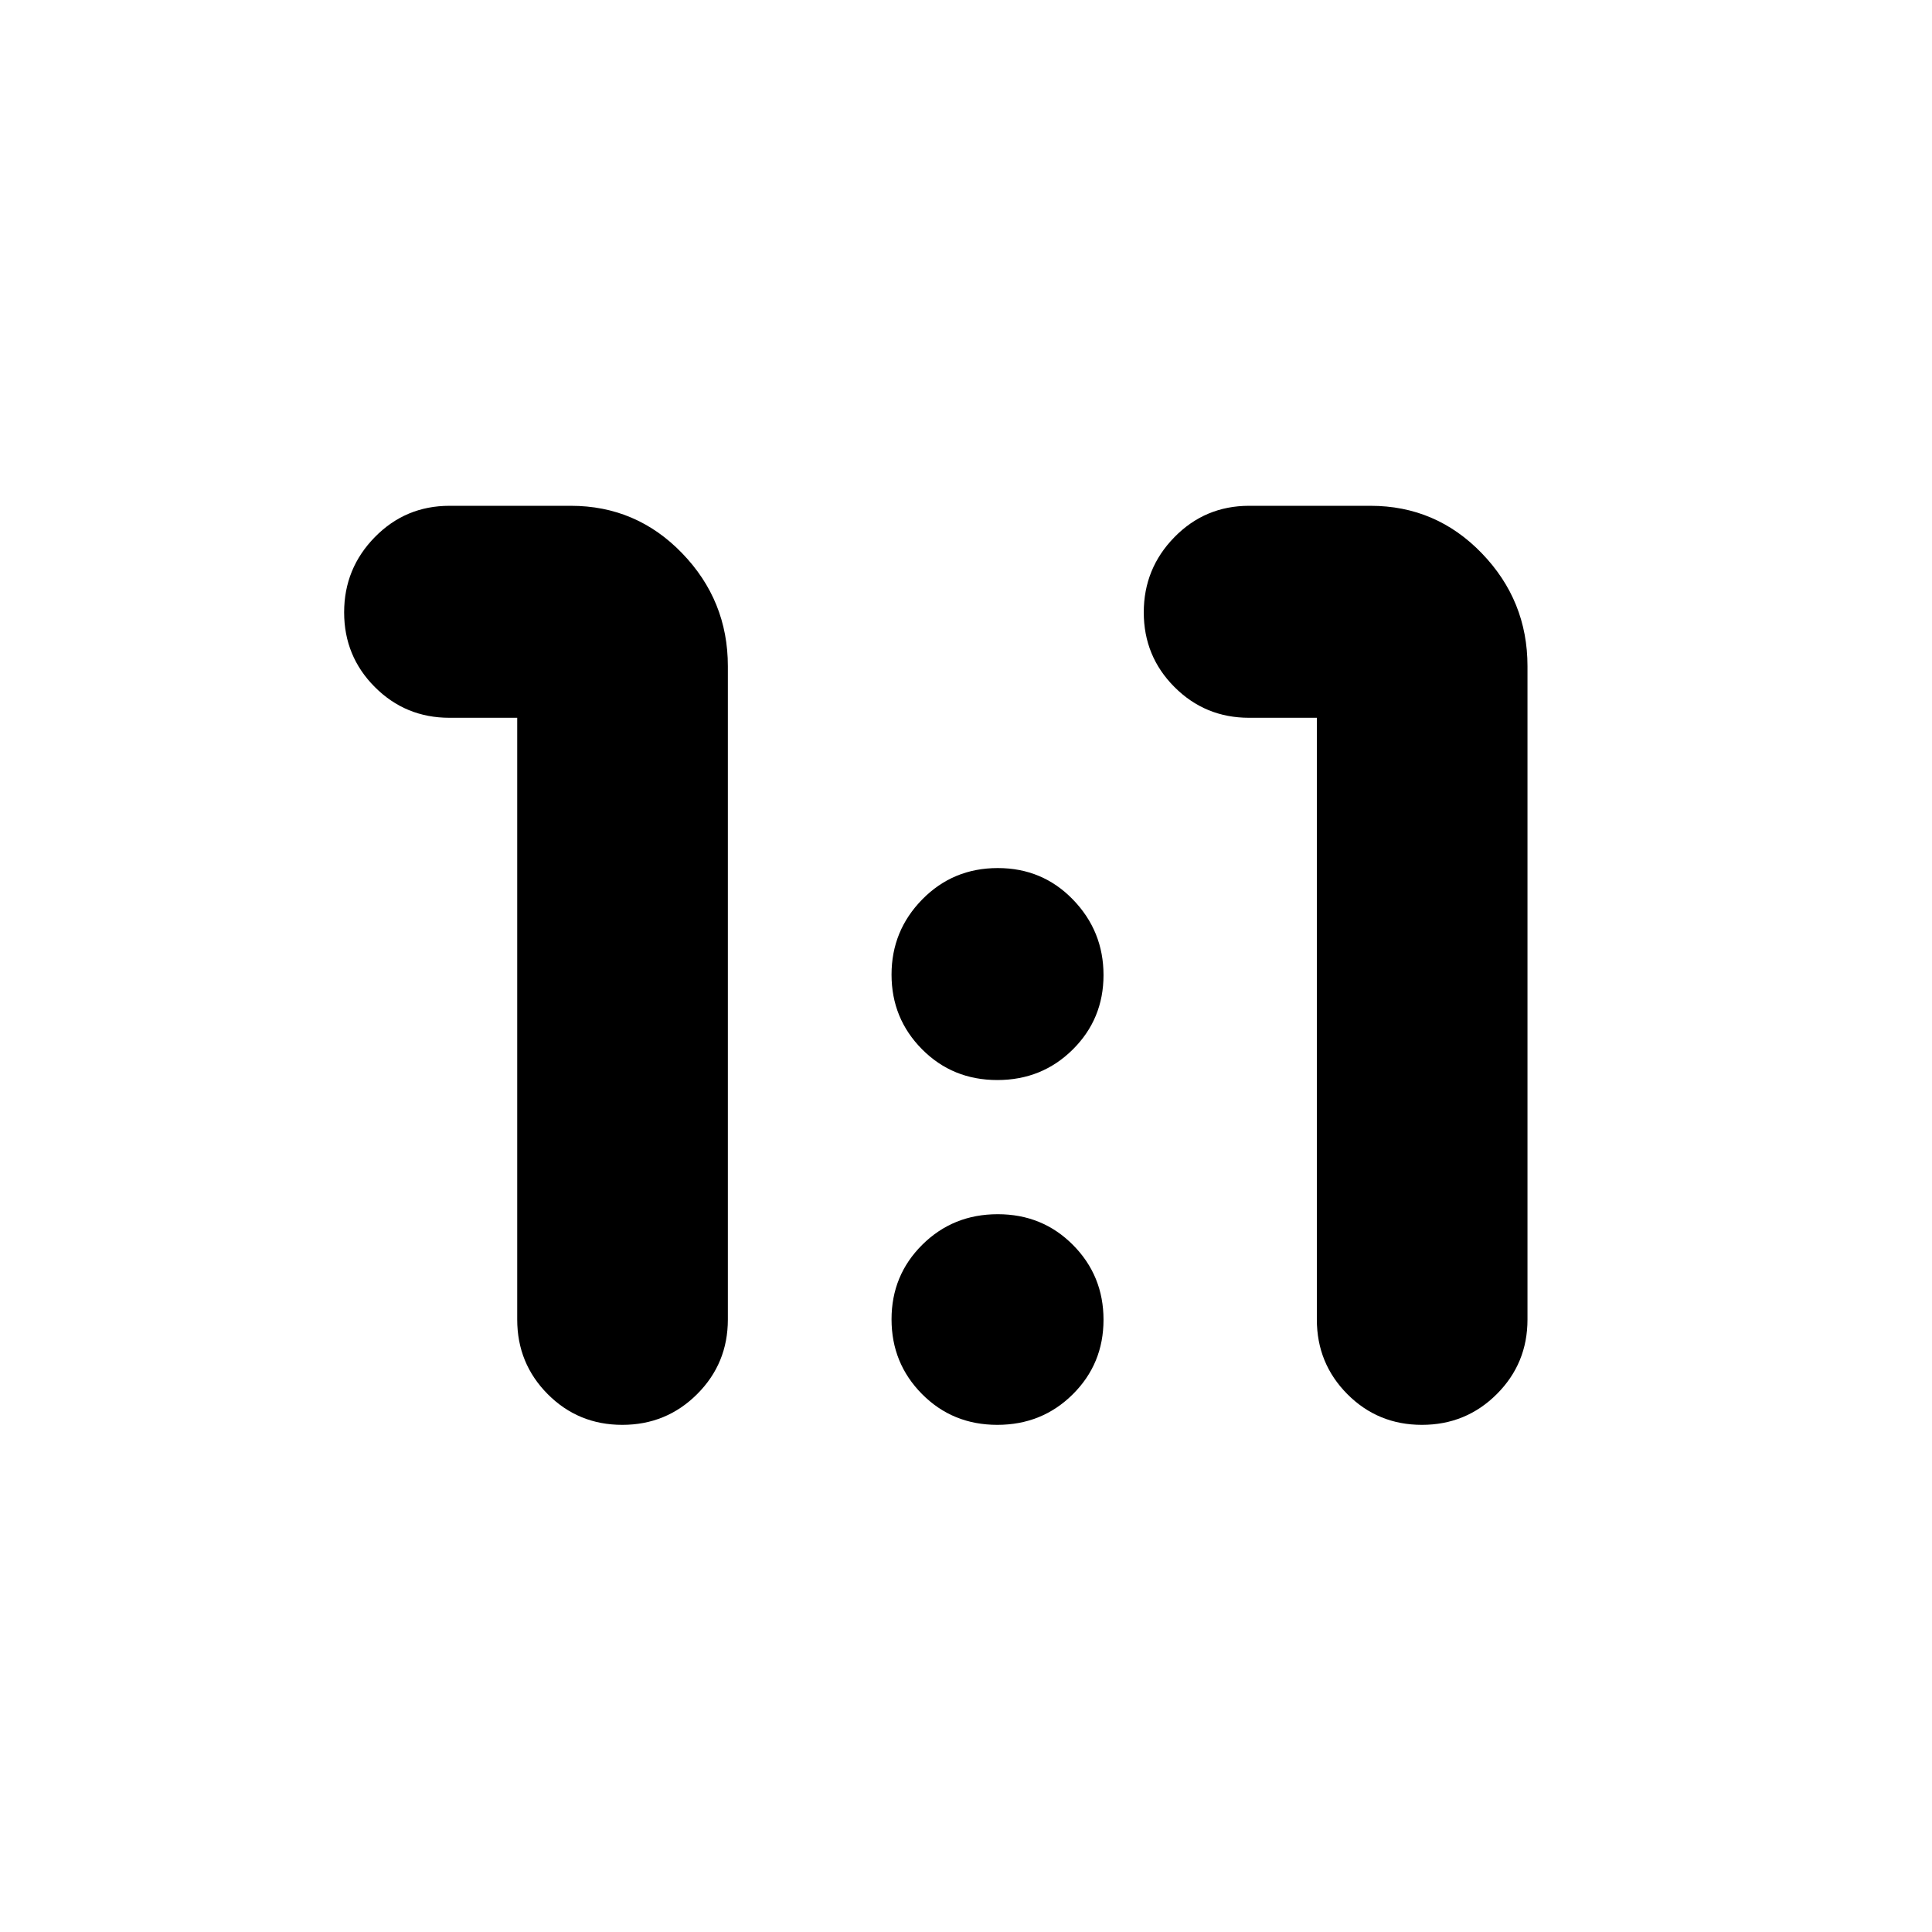 <svg xmlns="http://www.w3.org/2000/svg" height="40" viewBox="0 -960 960 960" width="40"><path d="M309.216-252q-21.883 0-37.049-15.25Q257-282.5 257-304.333v-299.001h-33.667q-21.833 0-37.083-15.283Q171-633.901 171-655.725q0-21.825 15.25-37.383 15.25-15.559 37.083-15.559h60.334q32.5 0 55.249 23.528 22.75 23.528 22.75 56.139v324.667q0 21.833-15.283 37.083Q331.099-252 309.216-252Zm397.334 0q-21.883 0-37.05-15.25-15.166-15.25-15.166-37.083v-299.001h-33.667q-21.834 0-37.083-15.283-15.25-15.284-15.25-37.108 0-21.825 15.25-37.383 15.249-15.559 37.083-15.559H681q32.5 0 55.25 23.528T759-629v324.667q0 21.833-15.284 37.083Q728.433-252 706.55-252Zm-211-171.334q-22.217 0-37.383-15.283Q443-453.901 443-475.725q0-21.825 15.284-37.383 15.283-15.558 37.5-15.558 22.216 0 37.382 15.675 15.167 15.675 15.167 37.5 0 21.824-15.284 36.991-15.283 15.166-37.499 15.166Zm0 171.334q-22.217 0-37.383-15.284Q443-282.567 443-304.45q0-21.883 15.284-37.05 15.283-15.166 37.5-15.166 22.216 0 37.382 15.283 15.167 15.284 15.167 37.167 0 21.883-15.284 37.049Q517.766-252 495.55-252Z"/></svg>